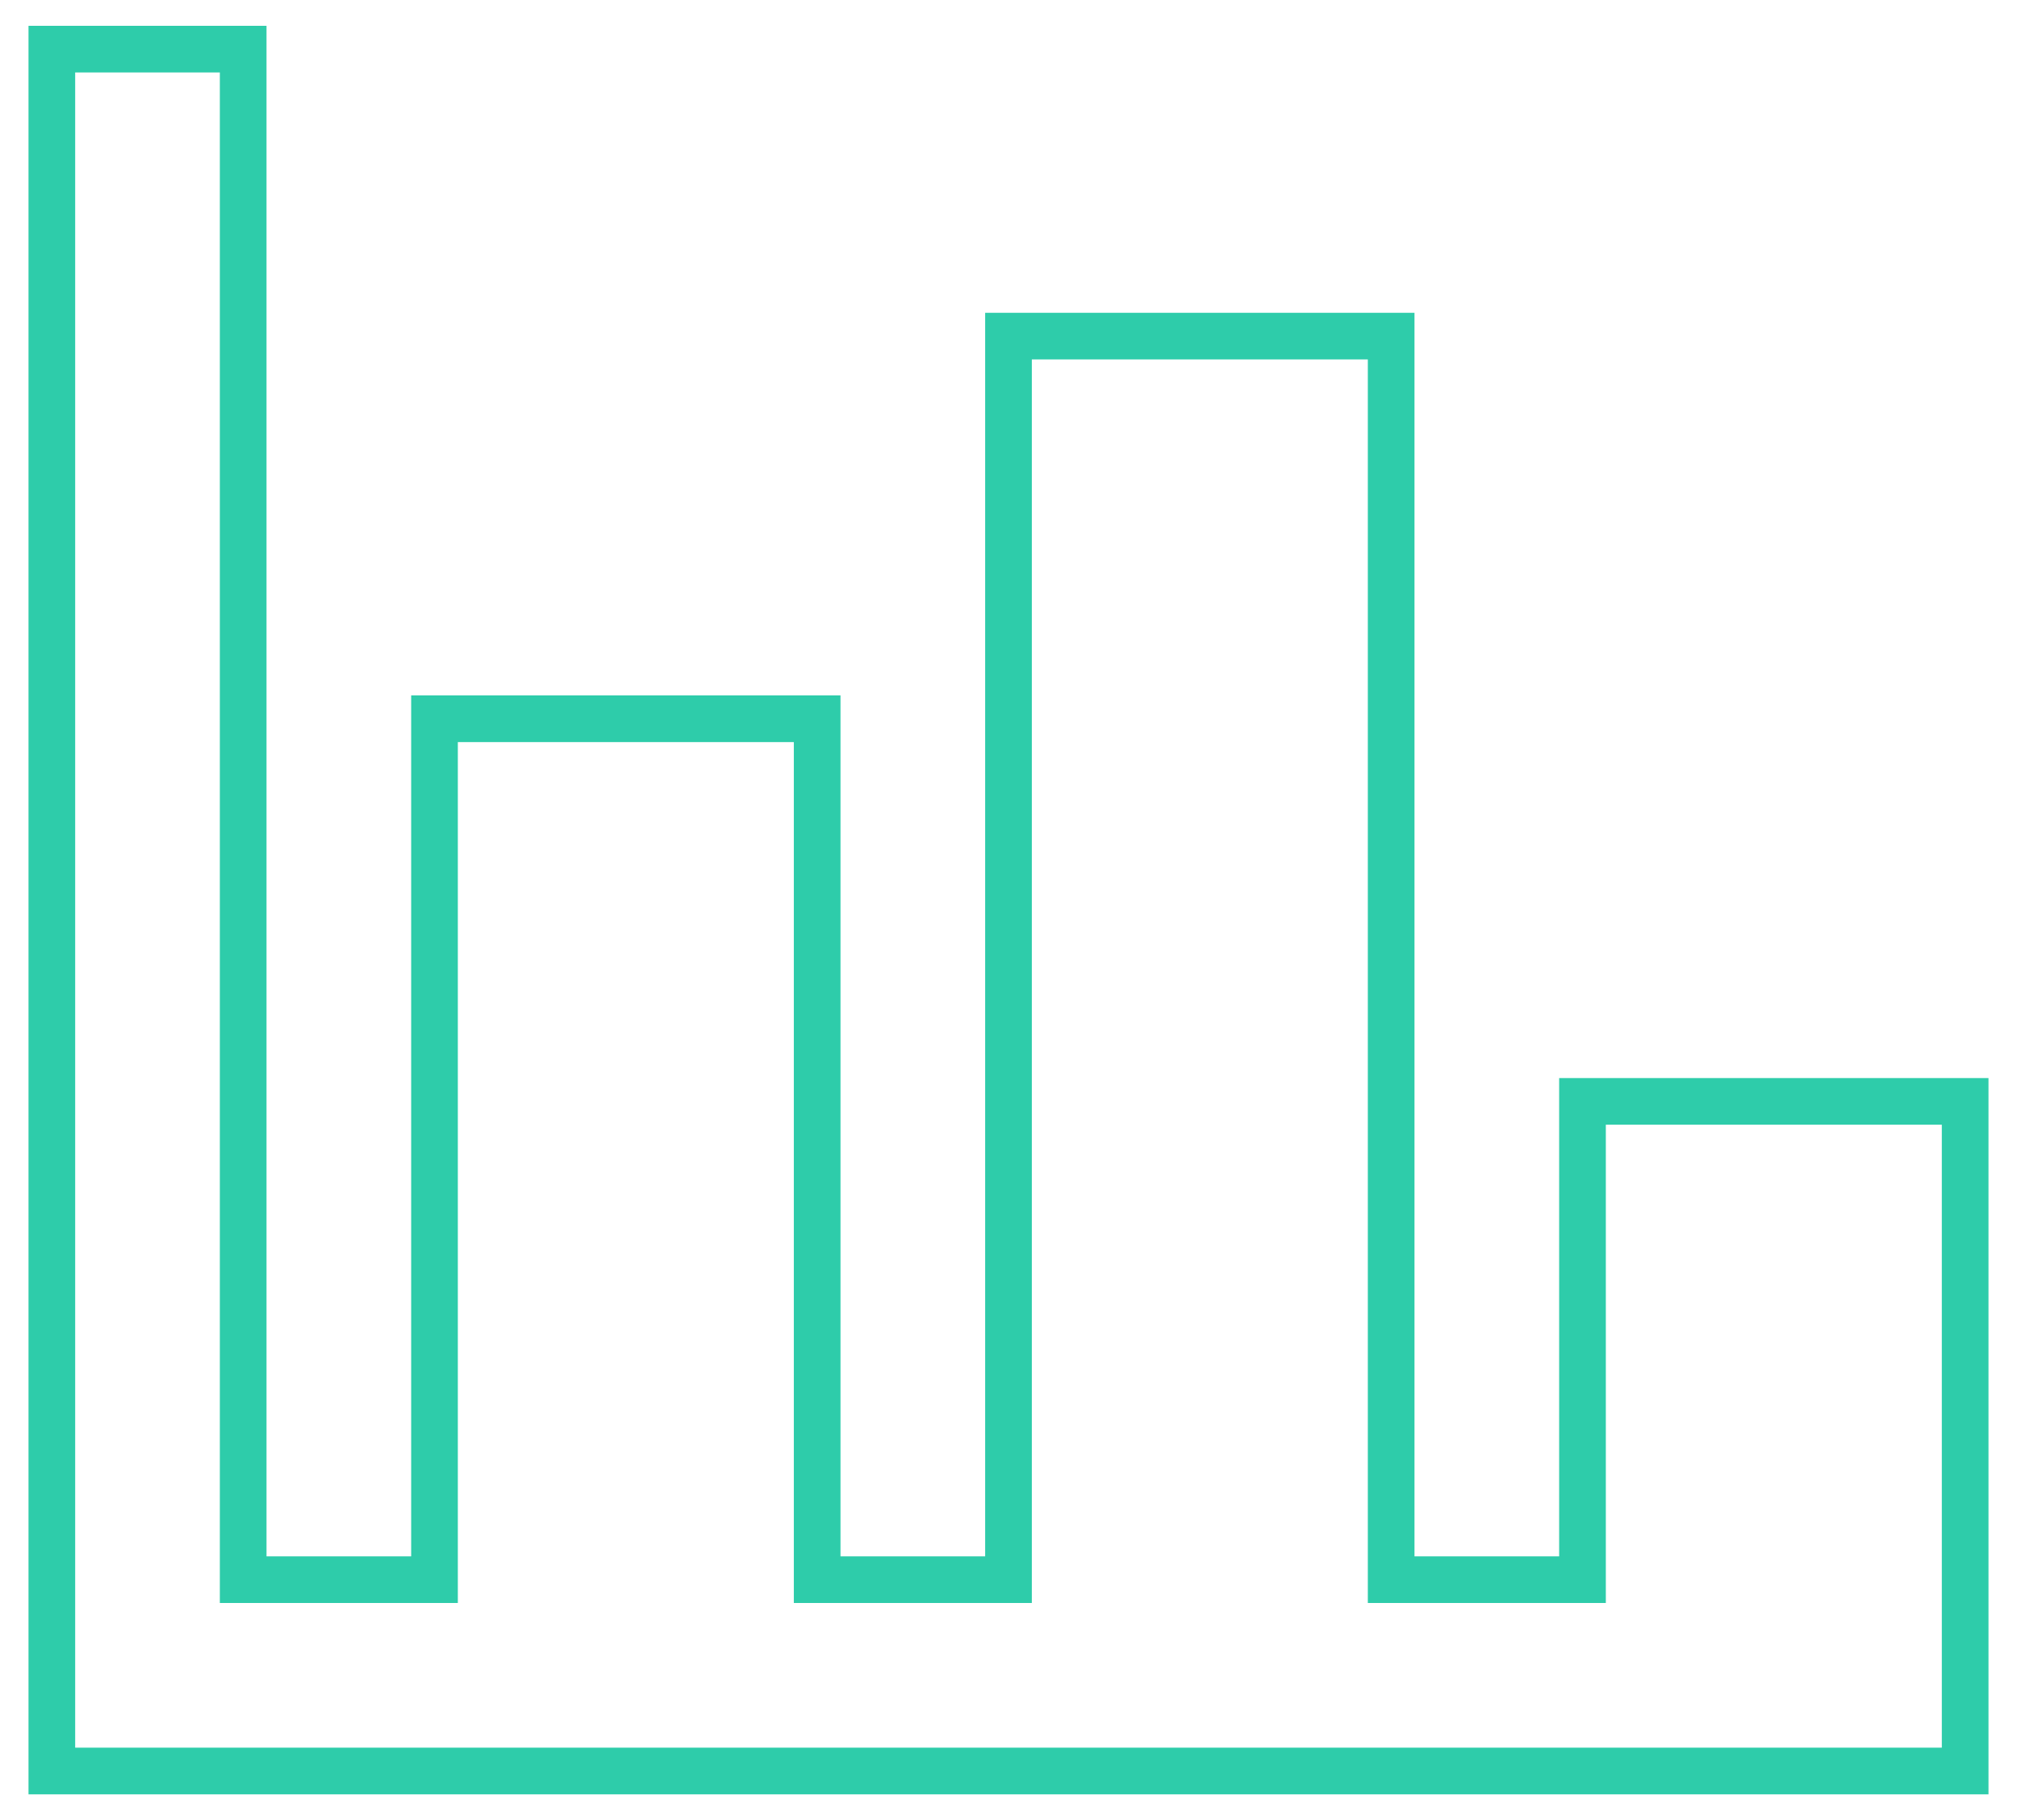 <svg width="41" height="37" version="1.1" viewBox="-1 -1 43 39.005" xmlns="http://www.w3.org/2000/svg"><path d="m41 36.953h-41v-36.9h4.1v32.8h4.1v-18.45h8.2v18.45h4.1v-26.65h8.2v26.65h4.1v-10.25h8.2z" fill="none" stroke="#2eccaa"/></svg>